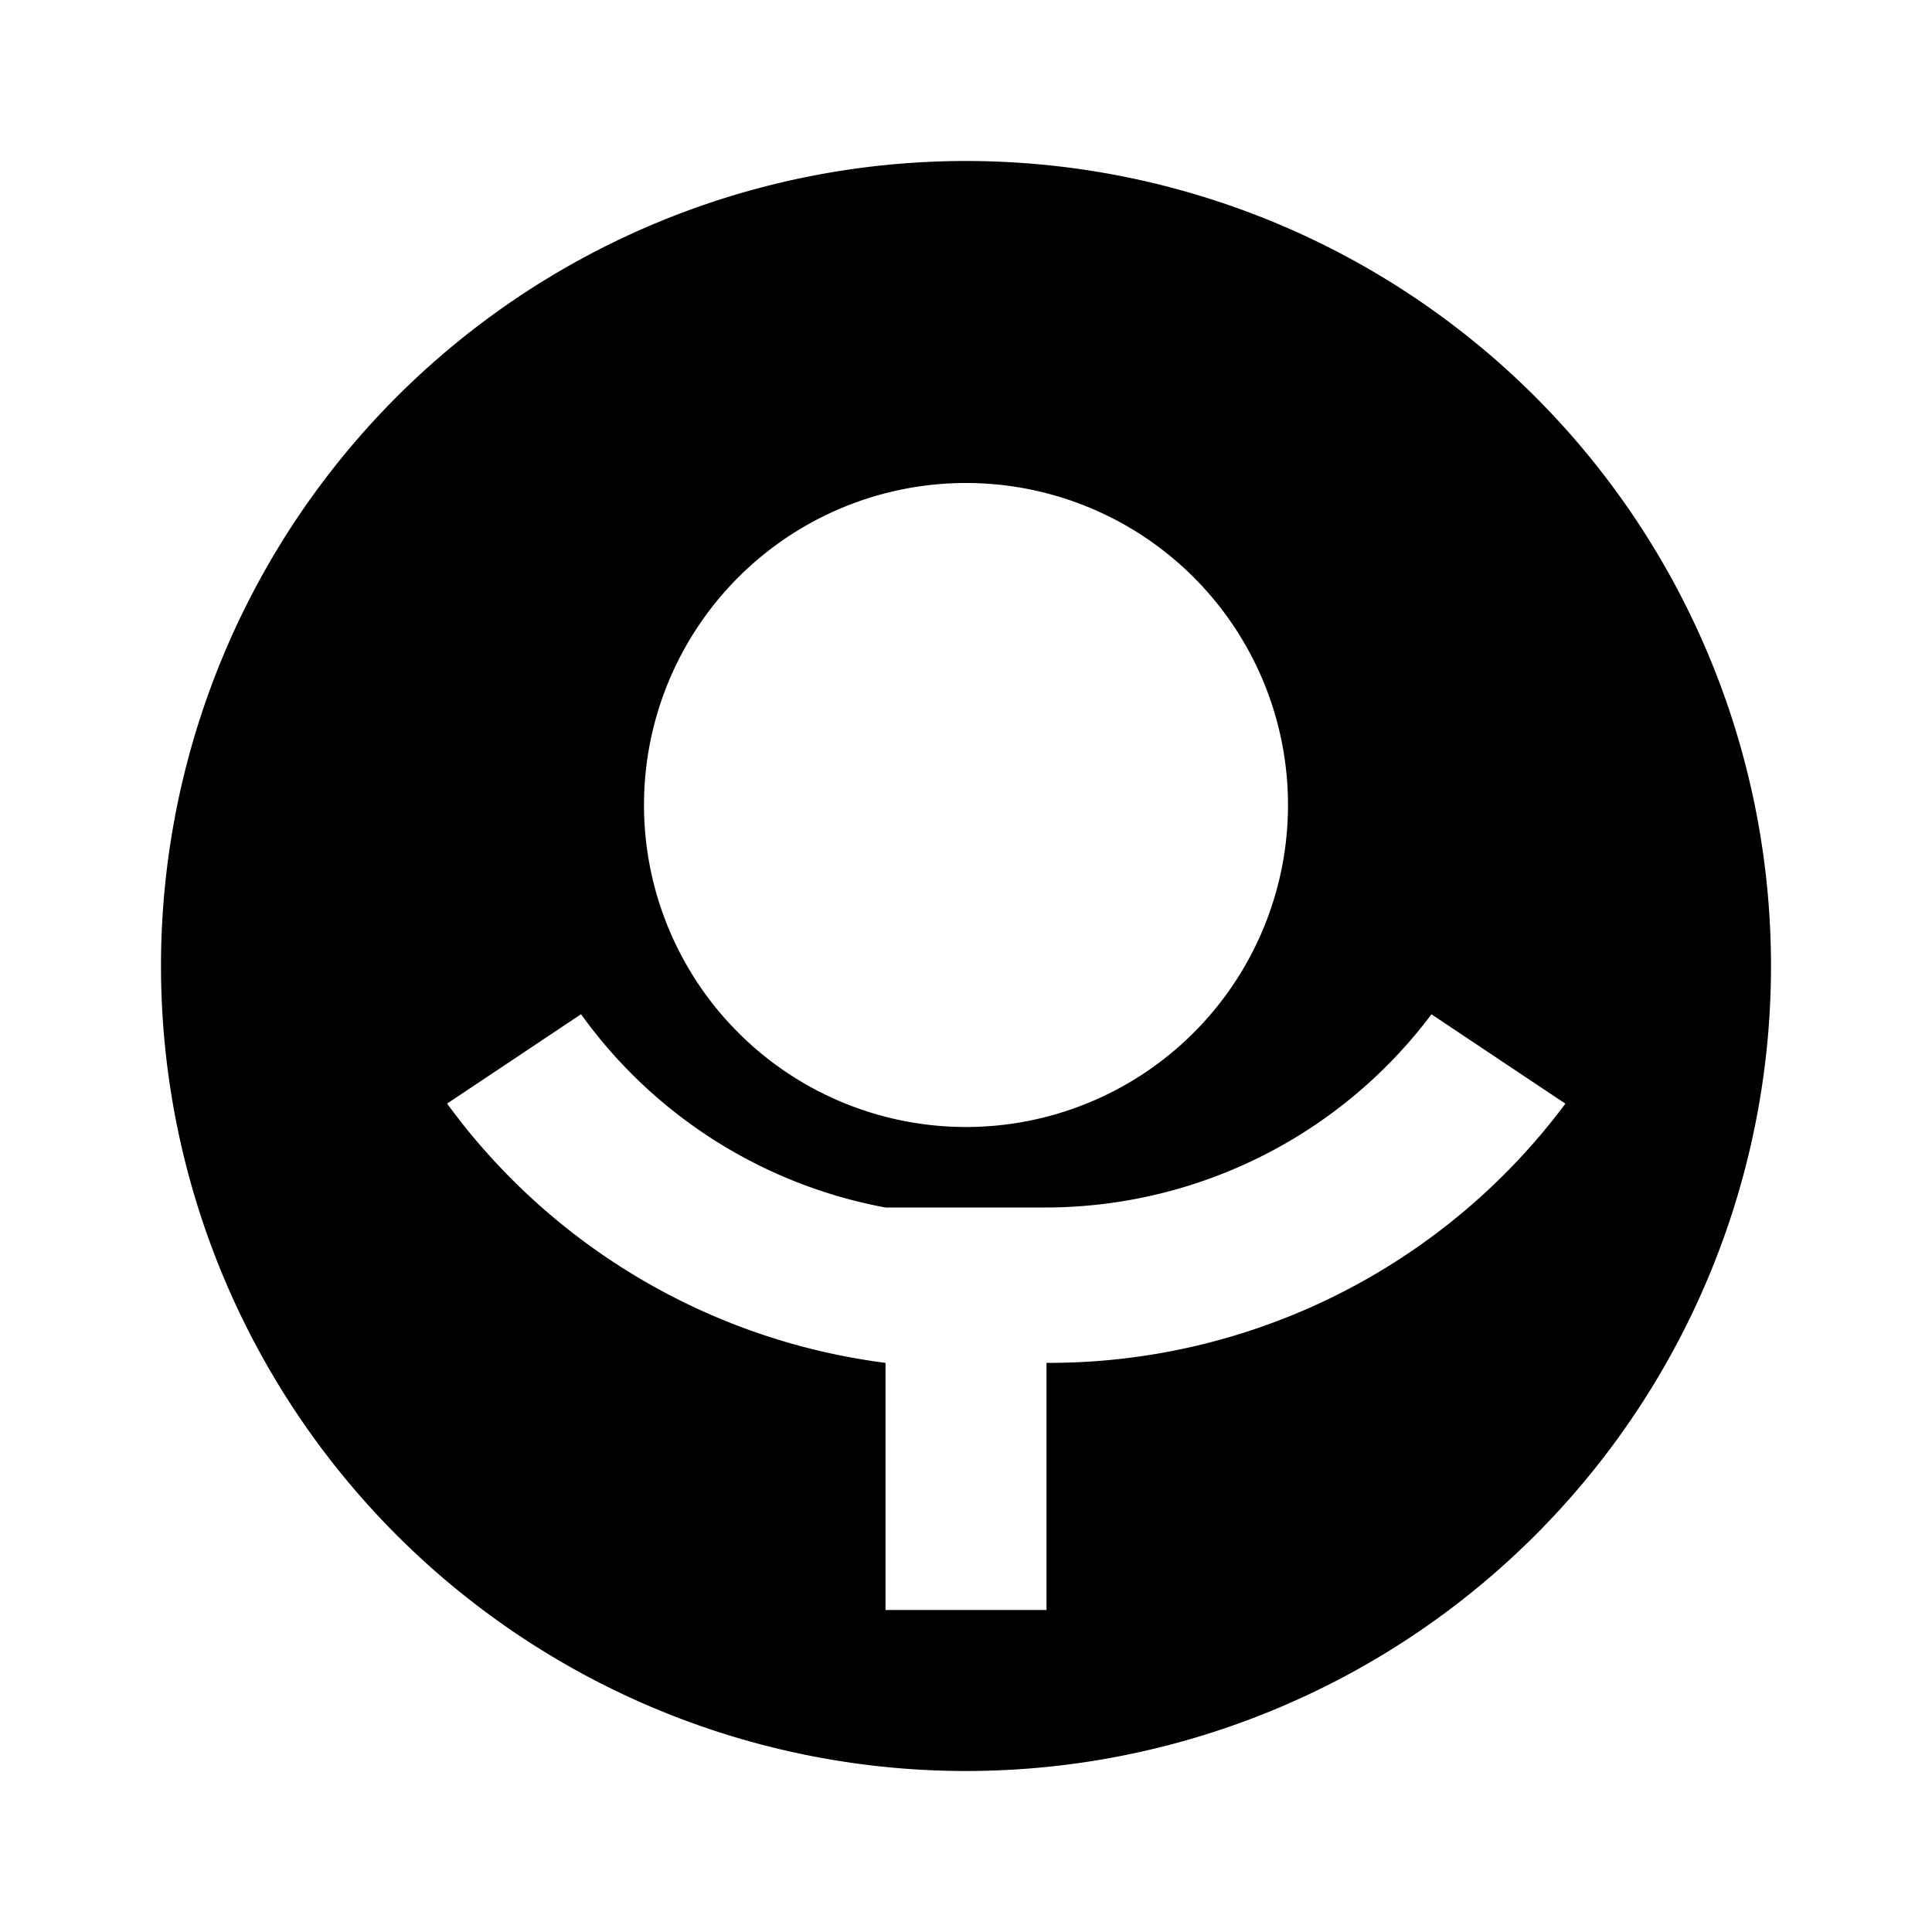 <svg xmlns='http://www.w3.org/2000/svg' width='36' height='36' viewBox='0 0 24 24' fill='currentColor'><path d='M12 2a10 10 0 100 20 10 10 0 000-20zm1 14.93V20h-2v-3.07a8.001 8.001 0 01-5.446-3.221l1.664-1.11A6 6 0 0011 15h2a6 6 0 004.782-2.4l1.664 1.11A8.001 8.001 0 0113 16.93zM12 6a4 4 0 110 8 4 4 0 010-8z'/></svg>